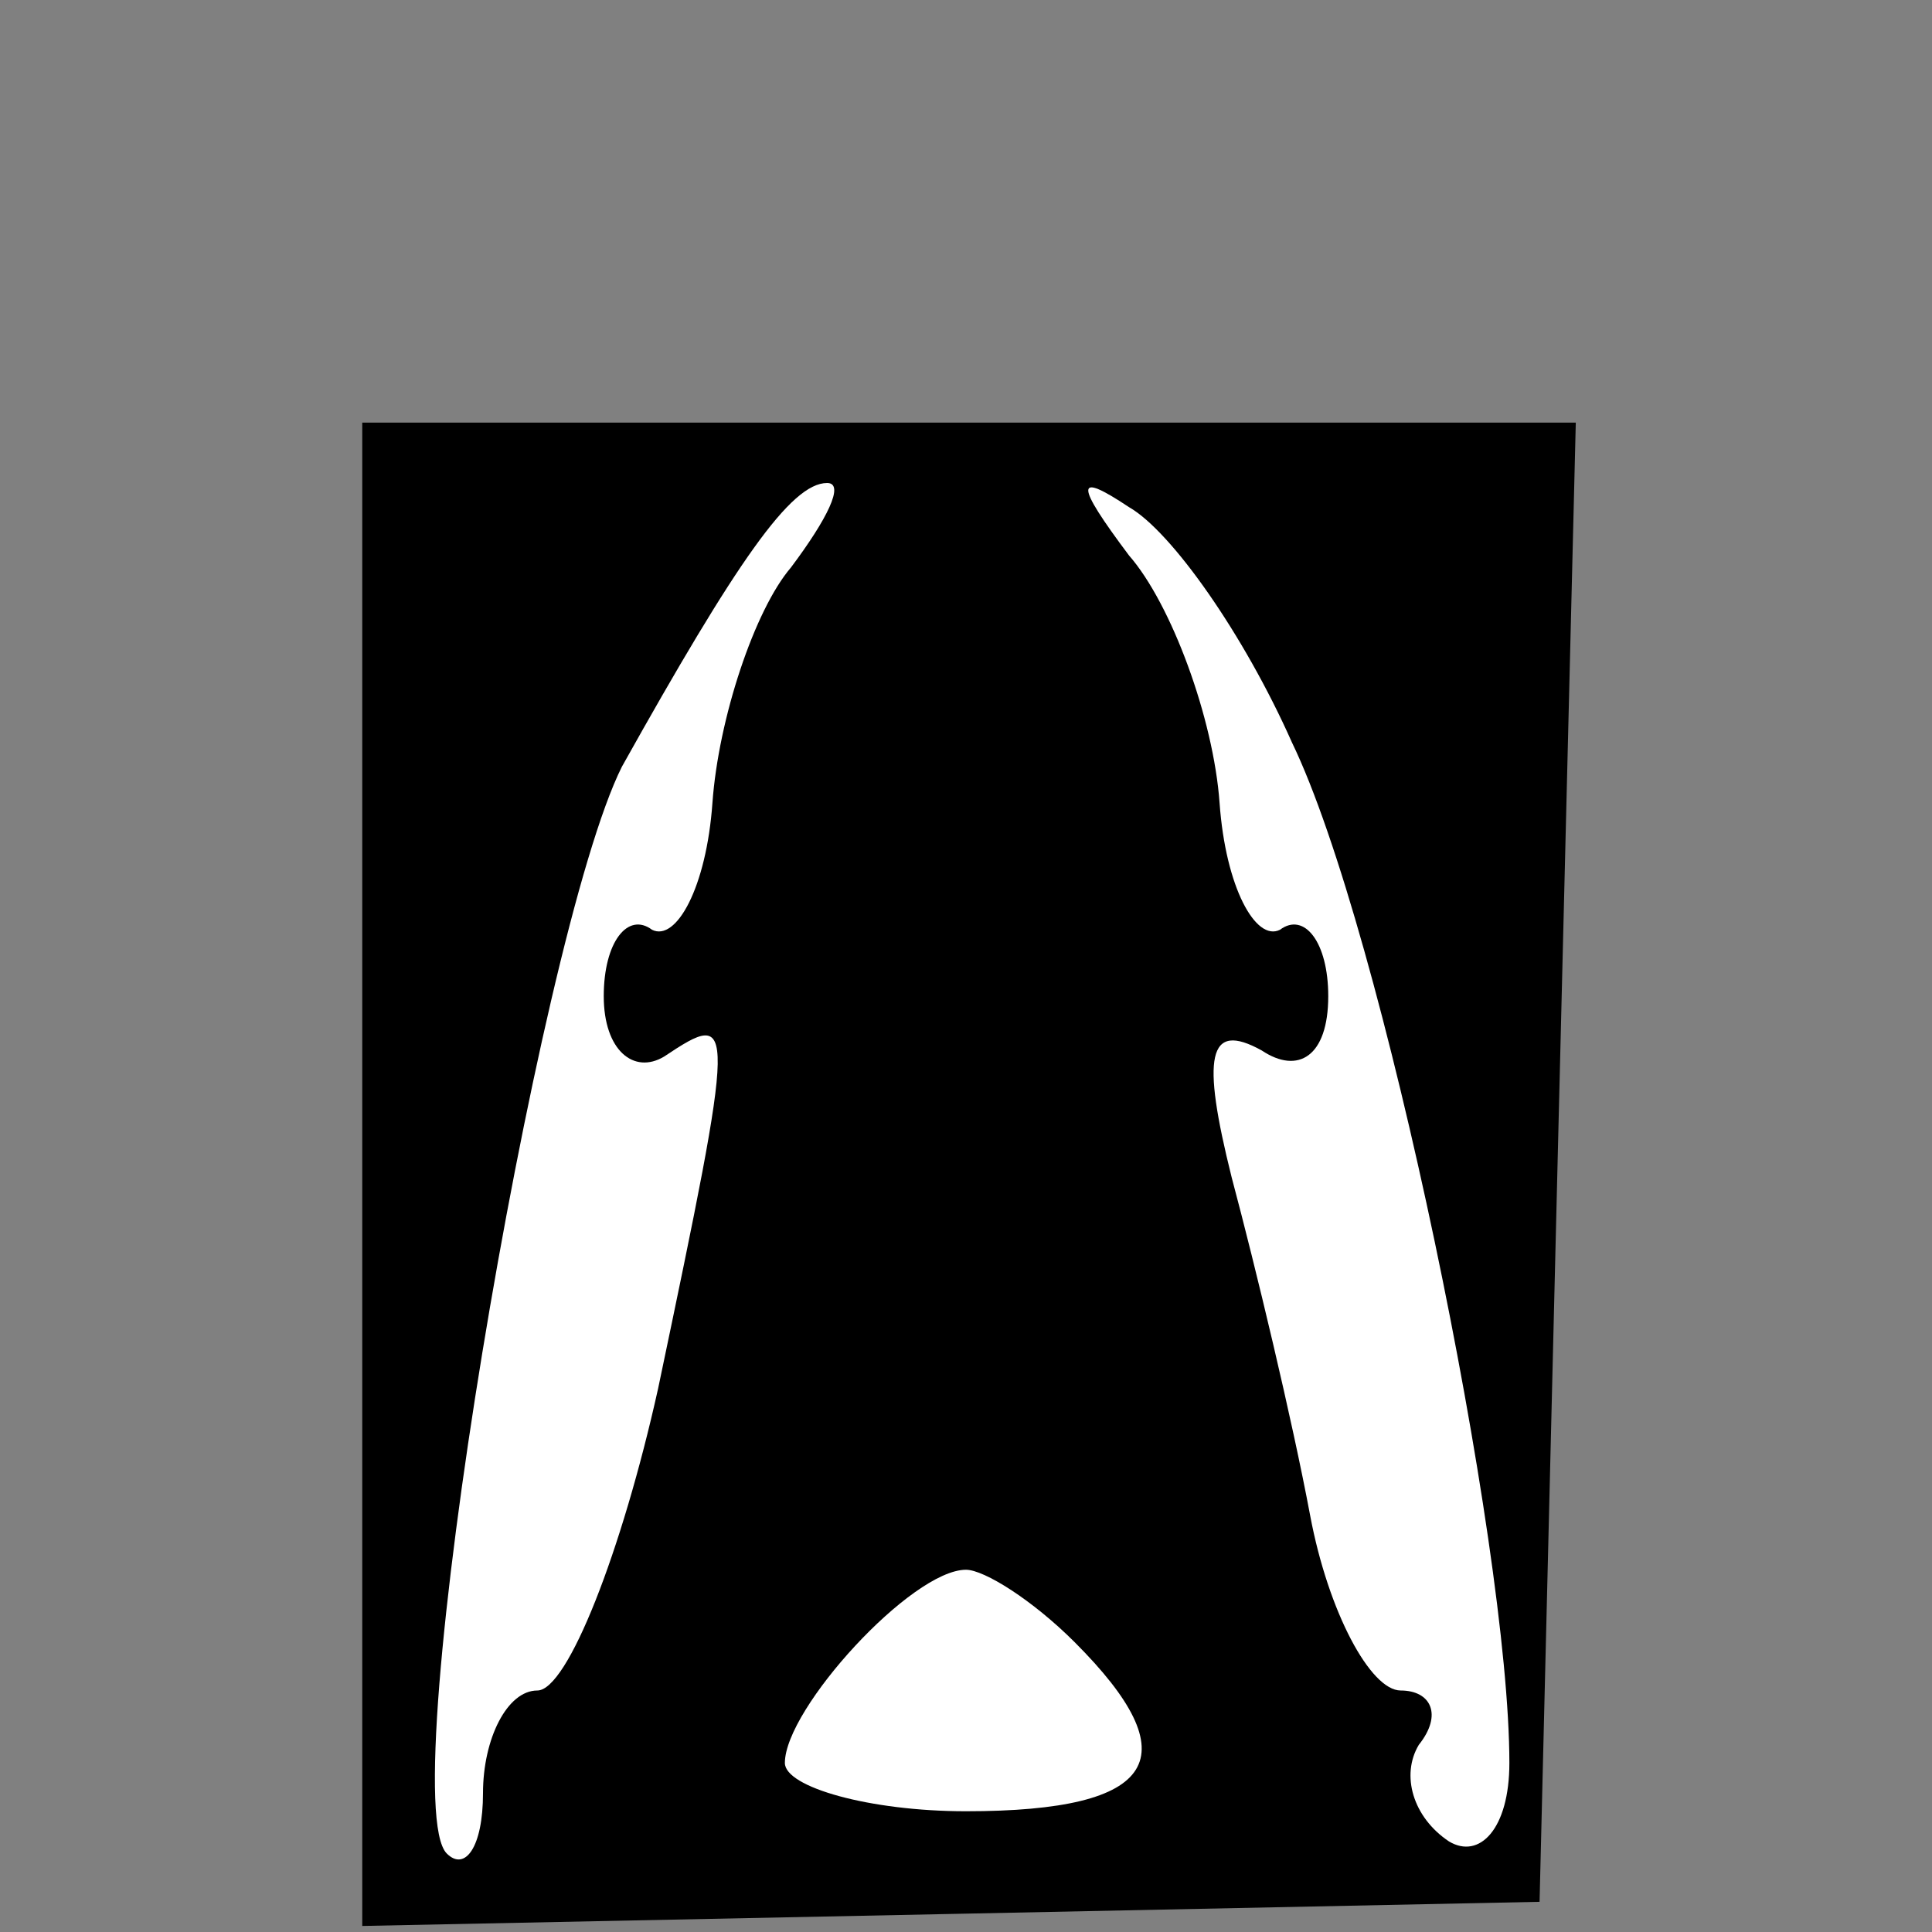 <?xml version="1.0" standalone="no"?>
<!DOCTYPE svg PUBLIC "-//W3C//DTD SVG 20010904//EN"
 "http://www.w3.org/TR/2001/REC-SVG-20010904/DTD/svg10.dtd">
<svg version="1.0" xmlns="http://www.w3.org/2000/svg"
 width="32pt" height="32pt" viewBox="0 0 32 32"
 preserveAspectRatio="xMidYMid meet">
<rect x="0" y="0" width="32" height="32" fill="#808080" stroke="none"/>
<g transform="translate(0,32) scale(0.1,-0.1)"
fill="#000000" stroke="none">
<path fill="#000000" stroke="none" d="M60 126 l0 -125 98 2 97 2 3 123 3 122
-101 0 -100 0 0 -124z"/>
<path fill="#ffffff" stroke="none" d="M131 226 c-6 -7 -12 -25 -13 -39 -1
-14 -6 -23 -10 -21 -4 3 -8 -2 -8 -11 0 -9 5 -13 10 -10 12 8 12 7 -1 -55 -6
-27 -15 -50 -20 -50 -5 0 -9 -8 -9 -17 0 -9 -3 -13 -6 -10 -9 9 15 152 29 180
19 34 28 47 34 47 3 0 0 -6 -6 -14z"/>
<path fill="#ffffff" stroke="none" d="M214 197 c15 -31 36 -133 36 -169 0
-11 -5 -16 -10 -13 -6 4 -8 11 -5 16 4 5 2 9 -3 9 -5 0 -12 13 -15 29 -3 16
-9 41 -13 56 -5 20 -4 26 5 21 6 -4 11 -1 11 9 0 9 -4 14 -8 11 -4 -2 -9 7
-10 21 -1 14 -8 33 -15 41 -9 12 -9 14 0 8 7 -4 19 -21 27 -39z"/>
<path fill="#ffffff" stroke="none" d="M178 48 c19 -19 14 -28 -18 -28 -16 0
-30 4 -30 8 0 9 21 32 30 32 3 0 11 -5 18 -12z"/>
</g>
</svg>
